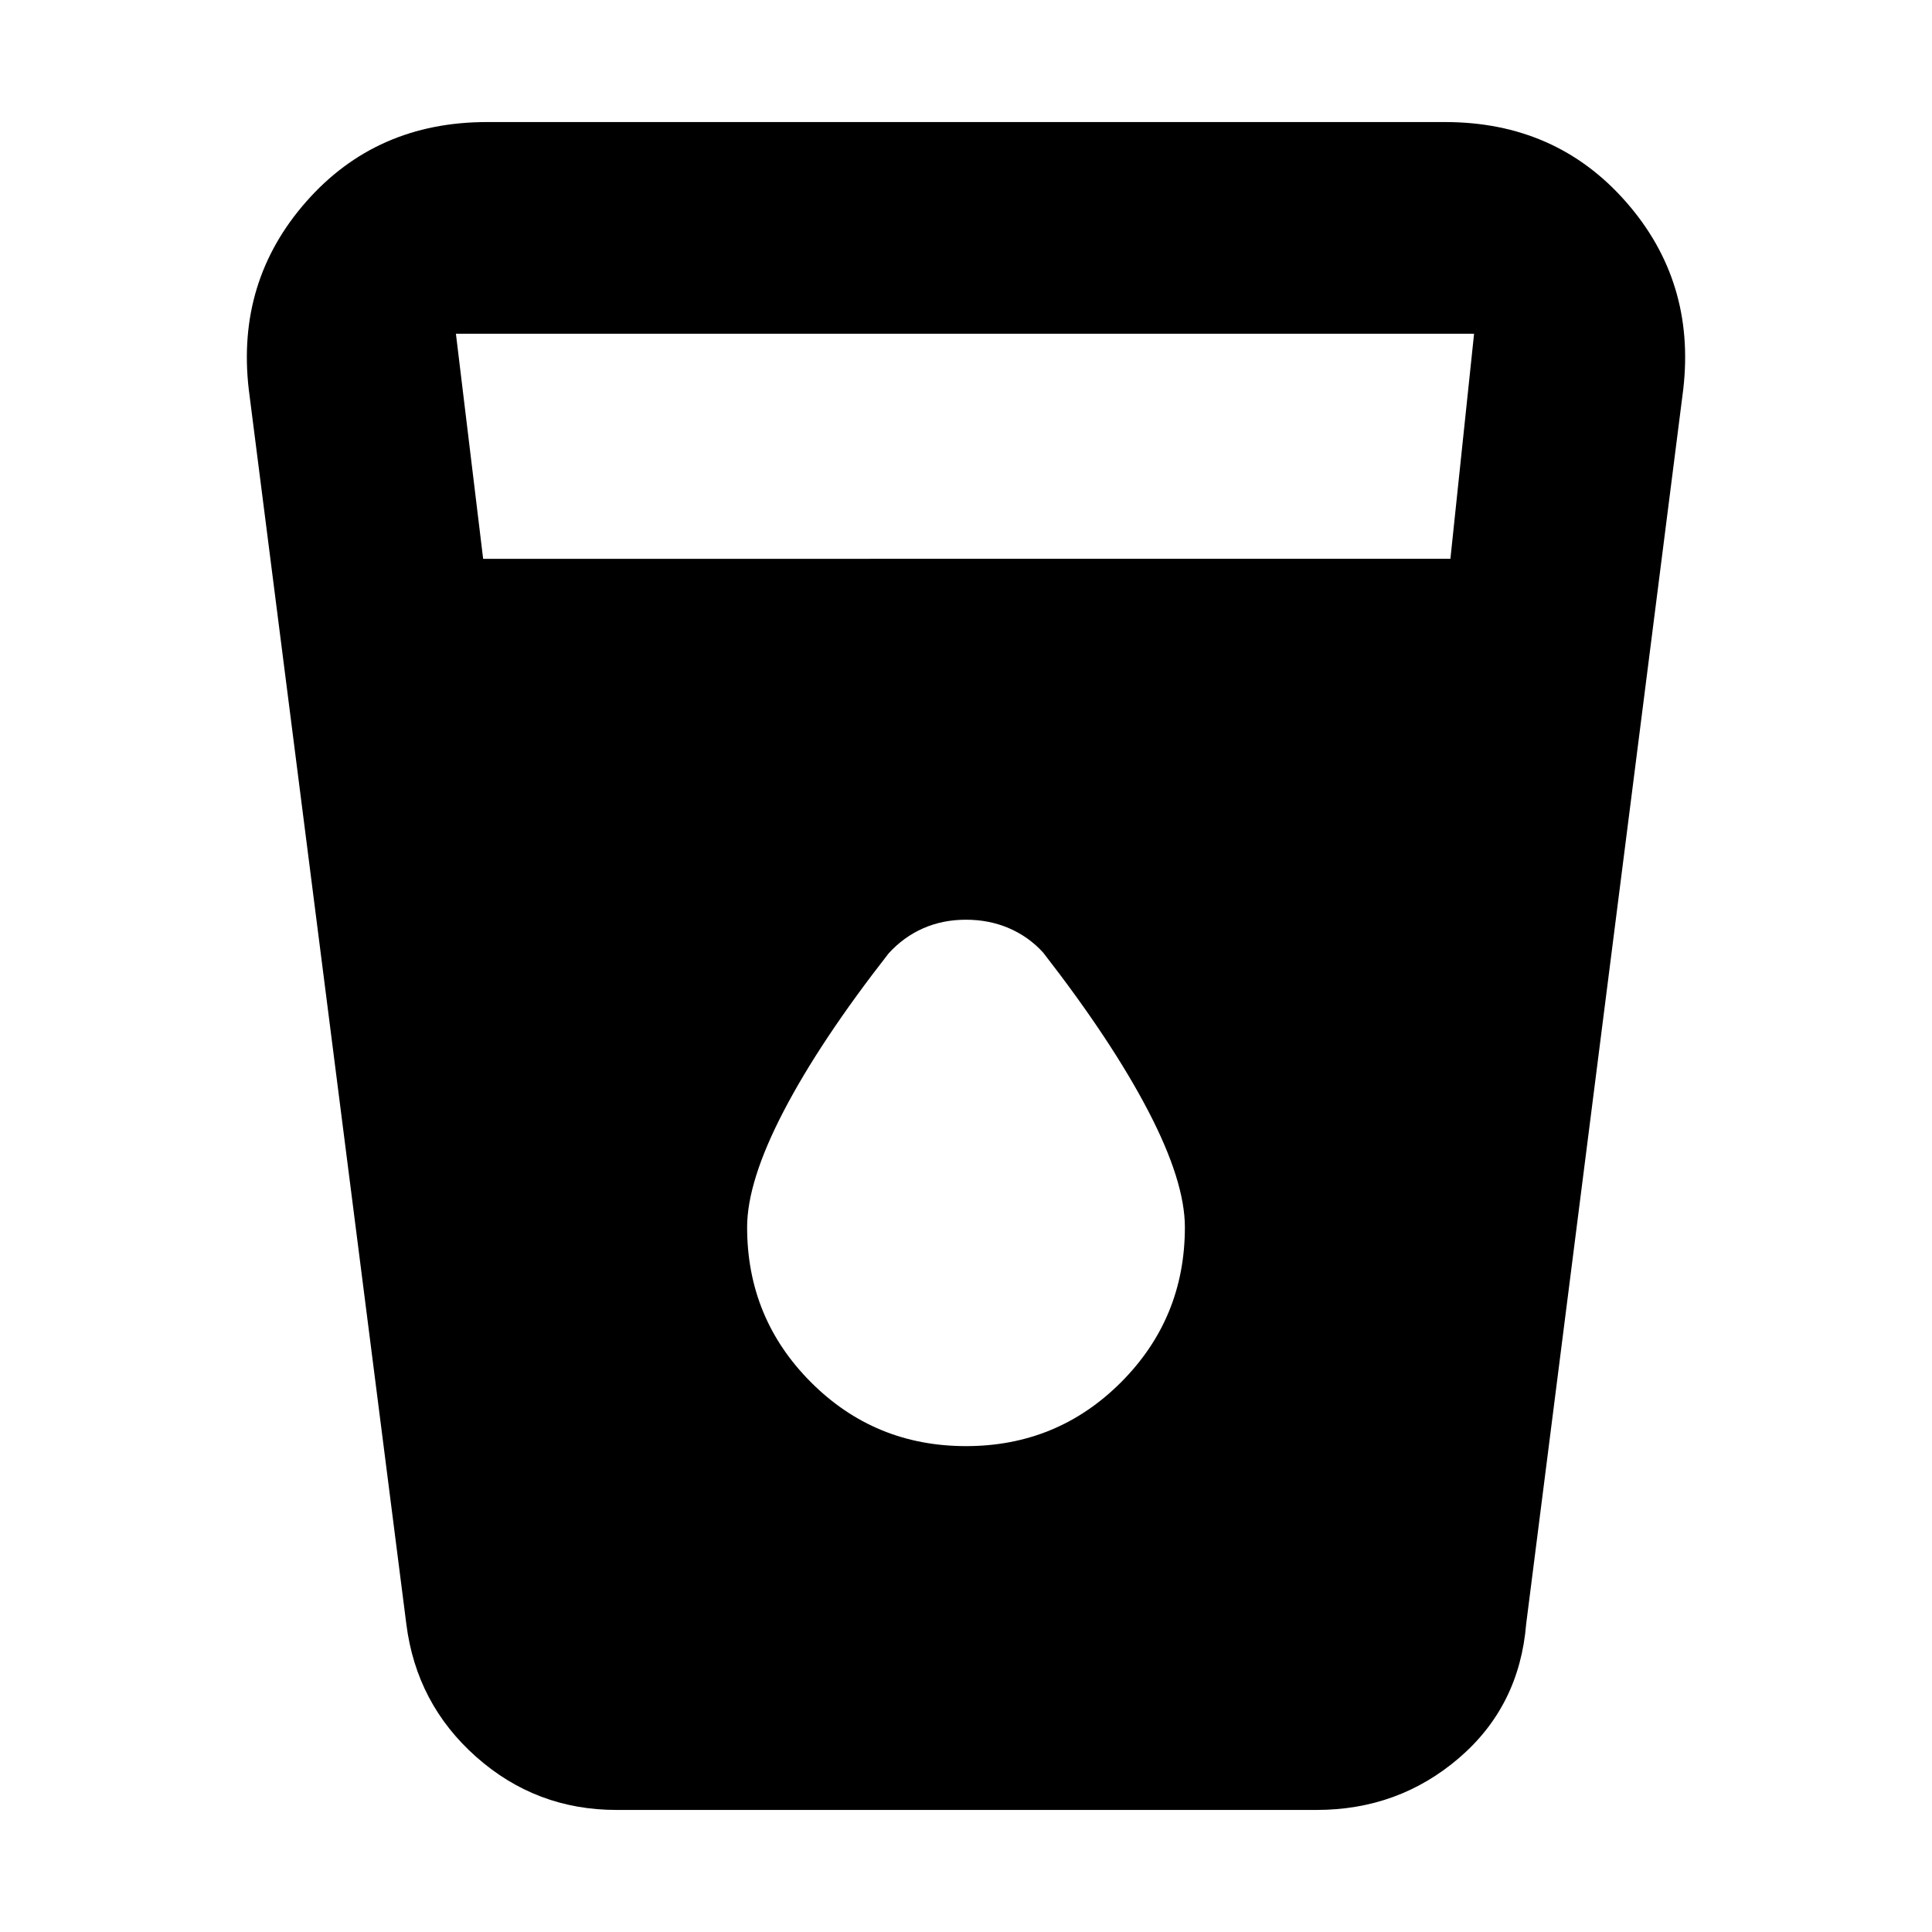 <svg xmlns="http://www.w3.org/2000/svg" height="20" viewBox="0 -960 960 960" width="20"><path d="M306.34-60.65q-39.97 0-69.72-26.37-29.74-26.36-34.73-66.09L123.61-766.5q-6.24-53.76 28.54-93.3 34.78-39.55 89.82-39.55h476.06q55.04 0 89.82 39.55 34.78 39.54 28.54 93.3l-78.04 613.39q-3.34 40.89-33.4 66.67-30.07 25.79-70.78 25.79H306.34Zm-66.27-621.68H720.7l11.76-111.84H226.54l13.53 111.84ZM480-241.43q45.37 0 77.07-31.77 31.69-31.76 31.69-77 0-22.8-18.18-57.72-18.19-34.93-52.2-78.7-7.15-7.89-16.97-12.13Q491.59-503 480-503t-21.3 4.28q-9.72 4.28-17.13 12.44-33.96 43.43-52.15 78.36-18.18 34.92-18.18 57.72 0 45.24 31.69 77 31.7 31.77 77.07 31.77Z"/></svg>